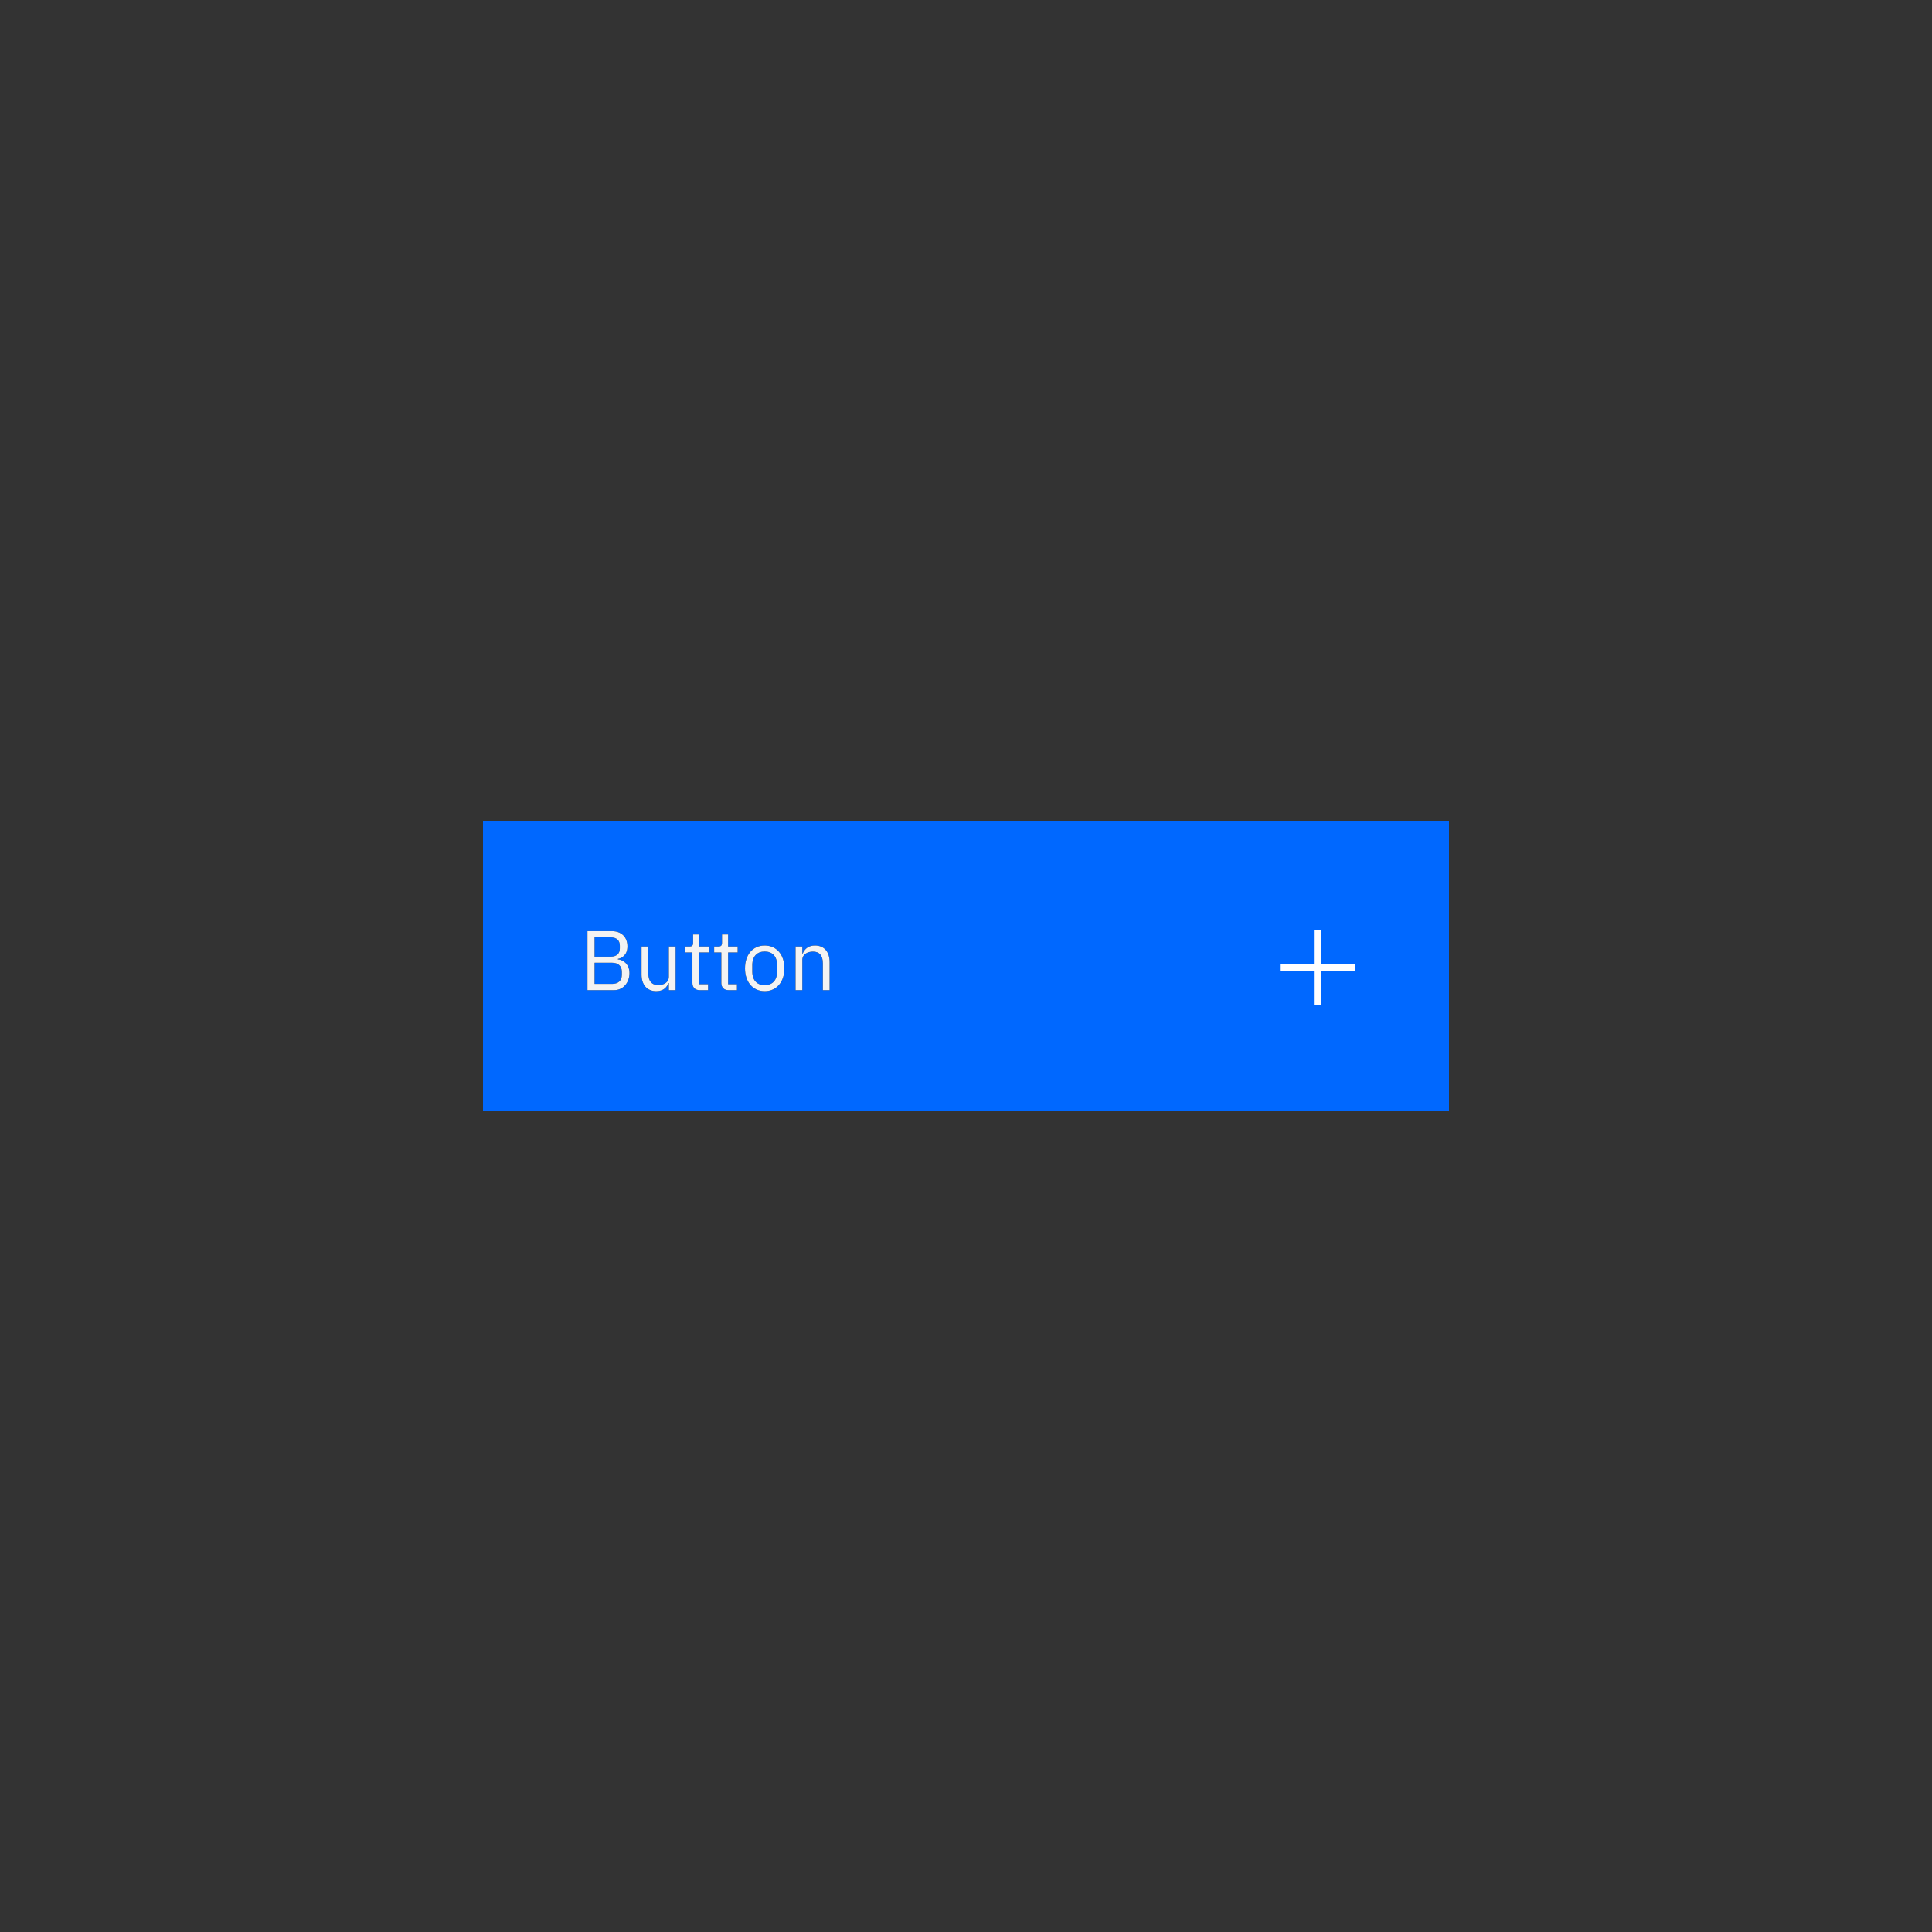 <?xml version="1.0" encoding="UTF-8"?>
<svg width="320px" height="320px" viewBox="0 0 320 320" version="1.1" xmlns="http://www.w3.org/2000/svg" xmlns:xlink="http://www.w3.org/1999/xlink">
    <rect x="0" y="0" width="320" height="320" fill="#333333" stroke="none"/>
    <!-- Generator: Sketch 53 (72520) - https://sketchapp.com -->
    <title>Artboard</title>
    <desc>Created with Sketch.</desc>
    <defs>
        <path d="M17.302,28 L17.302,18.228 L21.32,18.228 C22.93,18.228 23.924,19.222 23.924,20.748 C23.924,22.204 22.986,22.722 22.342,22.82 L22.342,22.904 C23.042,22.946 24.26,23.548 24.26,25.172 C24.26,26.782 23.182,28 21.74,28 L17.302,28 Z M18.478,23.464 L18.478,26.964 L21.376,26.964 C22.384,26.964 23,26.432 23,25.452 L23,24.976 C23,23.996 22.384,23.464 21.376,23.464 L18.478,23.464 Z M18.478,19.264 L18.478,22.456 L21.18,22.456 C22.104,22.456 22.664,21.966 22.664,21.098 L22.664,20.622 C22.664,19.754 22.104,19.264 21.18,19.264 L18.478,19.264 Z M30.784,28 L30.784,26.824 L30.728,26.824 C30.448,27.51 29.902,28.168 28.698,28.168 C27.214,28.168 26.262,27.16 26.262,25.41 L26.262,20.776 L27.382,20.776 L27.382,25.214 C27.382,26.502 27.956,27.16 29.034,27.16 C29.916,27.16 30.784,26.726 30.784,25.774 L30.784,20.776 L31.904,20.776 L31.904,28 L30.784,28 Z M37.28,28 L35.88,28 C35.11,28 34.69,27.51 34.69,26.81 L34.69,21.756 L33.5,21.756 L33.5,20.776 L34.172,20.776 C34.648,20.776 34.802,20.608 34.802,20.118 L34.802,18.774 L35.81,18.774 L35.81,20.776 L37.392,20.776 L37.392,21.756 L35.81,21.756 L35.81,27.02 L37.28,27.02 L37.28,28 Z M42.068,28 L40.668,28 C39.898,28 39.478,27.51 39.478,26.81 L39.478,21.756 L38.288,21.756 L38.288,20.776 L38.96,20.776 C39.436,20.776 39.59,20.608 39.59,20.118 L39.59,18.774 L40.598,18.774 L40.598,20.776 L42.18,20.776 L42.18,21.756 L40.598,21.756 L40.598,27.02 L42.068,27.02 L42.068,28 Z M46.66,28.168 C44.728,28.168 43.398,26.684 43.398,24.388 C43.398,22.092 44.728,20.608 46.66,20.608 C48.592,20.608 49.922,22.092 49.922,24.388 C49.922,26.684 48.592,28.168 46.66,28.168 Z M46.66,27.174 C47.864,27.174 48.718,26.432 48.718,24.906 L48.718,23.87 C48.718,22.344 47.864,21.602 46.66,21.602 C45.456,21.602 44.602,22.344 44.602,23.87 L44.602,24.906 C44.602,26.432 45.456,27.174 46.66,27.174 Z M52.89,28 L51.77,28 L51.77,20.776 L52.89,20.776 L52.89,21.952 L52.946,21.952 C53.296,21.14 53.912,20.608 54.99,20.608 C56.474,20.608 57.412,21.616 57.412,23.366 L57.412,28 L56.292,28 L56.292,23.562 C56.292,22.274 55.732,21.616 54.654,21.616 C53.758,21.616 52.89,22.064 52.89,22.988 L52.89,28 Z" id="path-1"></path>
    </defs>
    <g id="Artboard" stroke="none" stroke-width="1" fill="none" fill-rule="evenodd">
        <g id="Button" transform="translate(80, 136)">
            <g id="Group-2" transform="translate(111, 14)">
                <rect id="Rectangle-path" x="0" y="0" width="20" height="20"></rect>
            </g>
            <g id="Group-3">
                <rect id="Rectangle-5-Copy-129" fill="#0068FF" fill-rule="nonzero" x="0" y="0" width="160" height="48"></rect>
                <g id="Group-5-Copy-39" transform="translate(128, 14)">
                    <polygon id="Shape" fill="#FFFFFF" fill-rule="nonzero" points="10.875 9.625 10.875 4 9.625 4 9.625 9.625 4 9.625 4 10.875 9.625 10.875 9.625 16.5 10.875 16.5 10.875 10.875 16.5 10.875 16.5 9.625"></polygon>
                    <rect id="Rectangle-path" x="0" y="0" width="20" height="20"></rect>
                </g>
                <g id="Button" fill-rule="nonzero">
                    <use fill="#000000" xlink:href="#path-1"></use>
                    <use fill="#F3F3F3" xlink:href="#path-1"></use>
                </g>
            </g>
        </g>
    </g>
</svg>